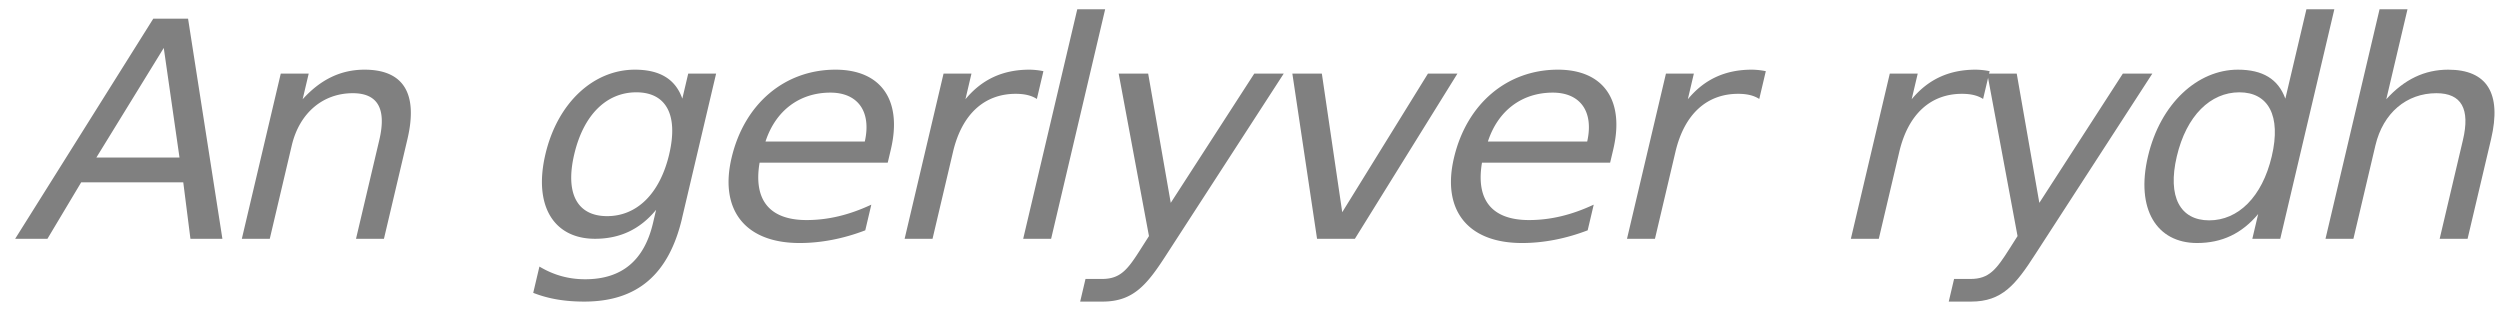 <svg xmlns="http://www.w3.org/2000/svg" width="121" height="15" fill="none"><path fill="gray" d="M7.42.902.734 11.557h1.562L3.93 8.824h4.94l.347 2.733h1.547L9.102.902H7.42Zm.506 1.417.762 5.306H4.664L7.926 2.32ZM19.72 6.734c.523-2.222-.2-3.362-2.076-3.362-1.142 0-2.123.468-2.996 1.432l.293-1.242h-1.352l-1.884 7.995h1.352l1.064-4.516c.372-1.579 1.512-2.53 2.954-2.53 1.216 0 1.638.761 1.283 2.266l-1.127 4.78h1.352l1.137-4.823ZM33.01 10.563l1.65-7.001H33.31l-.286 1.213c-.332-.95-1.096-1.403-2.297-1.403-1.983 0-3.736 1.578-4.329 4.092-.592 2.515.418 4.093 2.4 4.093 1.201 0 2.179-.453 2.958-1.403l-.151.643c-.427 1.813-1.512 2.719-3.284 2.719-.81 0-1.528-.205-2.213-.614l-.3 1.272c.743.292 1.538.423 2.469.423 2.567 0 4.094-1.315 4.735-4.034Zm-.62-3.099c-.456 1.93-1.578 2.997-3.005 2.997-1.426 0-2.046-1.067-1.591-2.997.455-1.929 1.577-2.996 3.004-2.996 1.426 0 2.046 1.067 1.591 2.996ZM41.856 6.85H37.05c.49-1.505 1.655-2.367 3.141-2.367 1.322 0 1.994.906 1.665 2.368Zm1.262.38c.565-2.397-.487-3.858-2.68-3.858-2.448 0-4.41 1.637-5.03 4.268-.593 2.514.65 4.122 3.293 4.122 1.036 0 2.106-.205 3.178-.614l.293-1.243c-1.063.497-2.083.746-3.134.746-1.787 0-2.58-.965-2.274-2.777h6.202l.152-.643ZM50.184 4.79l.317-1.345a3.558 3.558 0 0 0-.674-.073c-1.291 0-2.302.468-3.1 1.432l.292-1.242h-1.351l-1.884 7.995h1.351l.992-4.21c.434-1.841 1.533-2.806 3.034-2.806.45 0 .776.088 1.023.249ZM52.14.448l-2.618 11.11h1.352L53.49.447H52.14ZM56.47 12.303l5.663-8.741h-1.426l-4.043 6.256-1.093-6.256h-1.427l1.466 7.864-.382.599c-.646 1.023-.993 1.476-1.894 1.476h-.796l-.258 1.096h1.08c1.502 0 2.16-.818 3.11-2.294ZM62.55 3.562l1.195 7.995h1.832l4.963-7.995h-1.427l-4.149 6.709-.987-6.71h-1.426ZM76.82 6.85h-4.806c.49-1.505 1.654-2.367 3.141-2.367 1.322 0 1.994.906 1.665 2.368Zm1.262.38c.565-2.397-.488-3.858-2.68-3.858-2.448 0-4.41 1.637-5.03 4.268-.593 2.514.65 4.122 3.293 4.122 1.036 0 2.106-.205 3.178-.614l.293-1.243c-1.063.497-2.083.746-3.134.746-1.787 0-2.58-.965-2.274-2.777h6.202l.152-.643ZM85.148 4.79l.317-1.345a3.558 3.558 0 0 0-.674-.073c-1.291 0-2.303.468-3.1 1.432l.292-1.242h-1.351l-1.885 7.995H80.1l.992-4.21c.434-1.841 1.532-2.806 3.034-2.806.45 0 .775.088 1.023.249ZM95.982 4.79l.317-1.345a3.56 3.56 0 0 0-.673-.073c-1.292 0-2.303.468-3.101 1.432l.293-1.242h-1.352l-1.884 7.995h1.352l.992-4.21c.434-1.841 1.532-2.806 3.034-2.806.45 0 .775.088 1.022.249Z"/><path fill="gray" d="m98.509 12.303 5.664-8.741h-1.427l-4.042 6.256-1.094-6.256h-1.426l1.465 7.864-.381.599c-.647 1.023-.994 1.476-1.895 1.476h-.796l-.258 1.096H95.4c1.502 0 2.16-.818 3.109-2.294ZM105.358 7.567c.465-1.973 1.631-3.099 3.028-3.099s2.032 1.126 1.567 3.099c-.465 1.973-1.631 3.098-3.027 3.098-1.397 0-2.033-1.125-1.568-3.098Zm5.253-2.792c-.346-.95-1.096-1.403-2.297-1.403-1.952 0-3.75 1.637-4.352 4.195-.603 2.558.423 4.195 2.375 4.195 1.201 0 2.164-.453 2.959-1.403l-.283 1.198h1.352L112.982.448h-1.351l-1.02 4.327ZM120.568 6.734c.524-2.222-.199-3.362-2.076-3.362-1.141 0-2.122.468-2.996 1.432l1.027-4.356h-1.352l-2.617 11.11h1.351l1.064-4.517c.372-1.579 1.512-2.53 2.954-2.53 1.216 0 1.638.761 1.283 2.266l-1.126 4.78h1.351l1.137-4.823Z"/></svg>